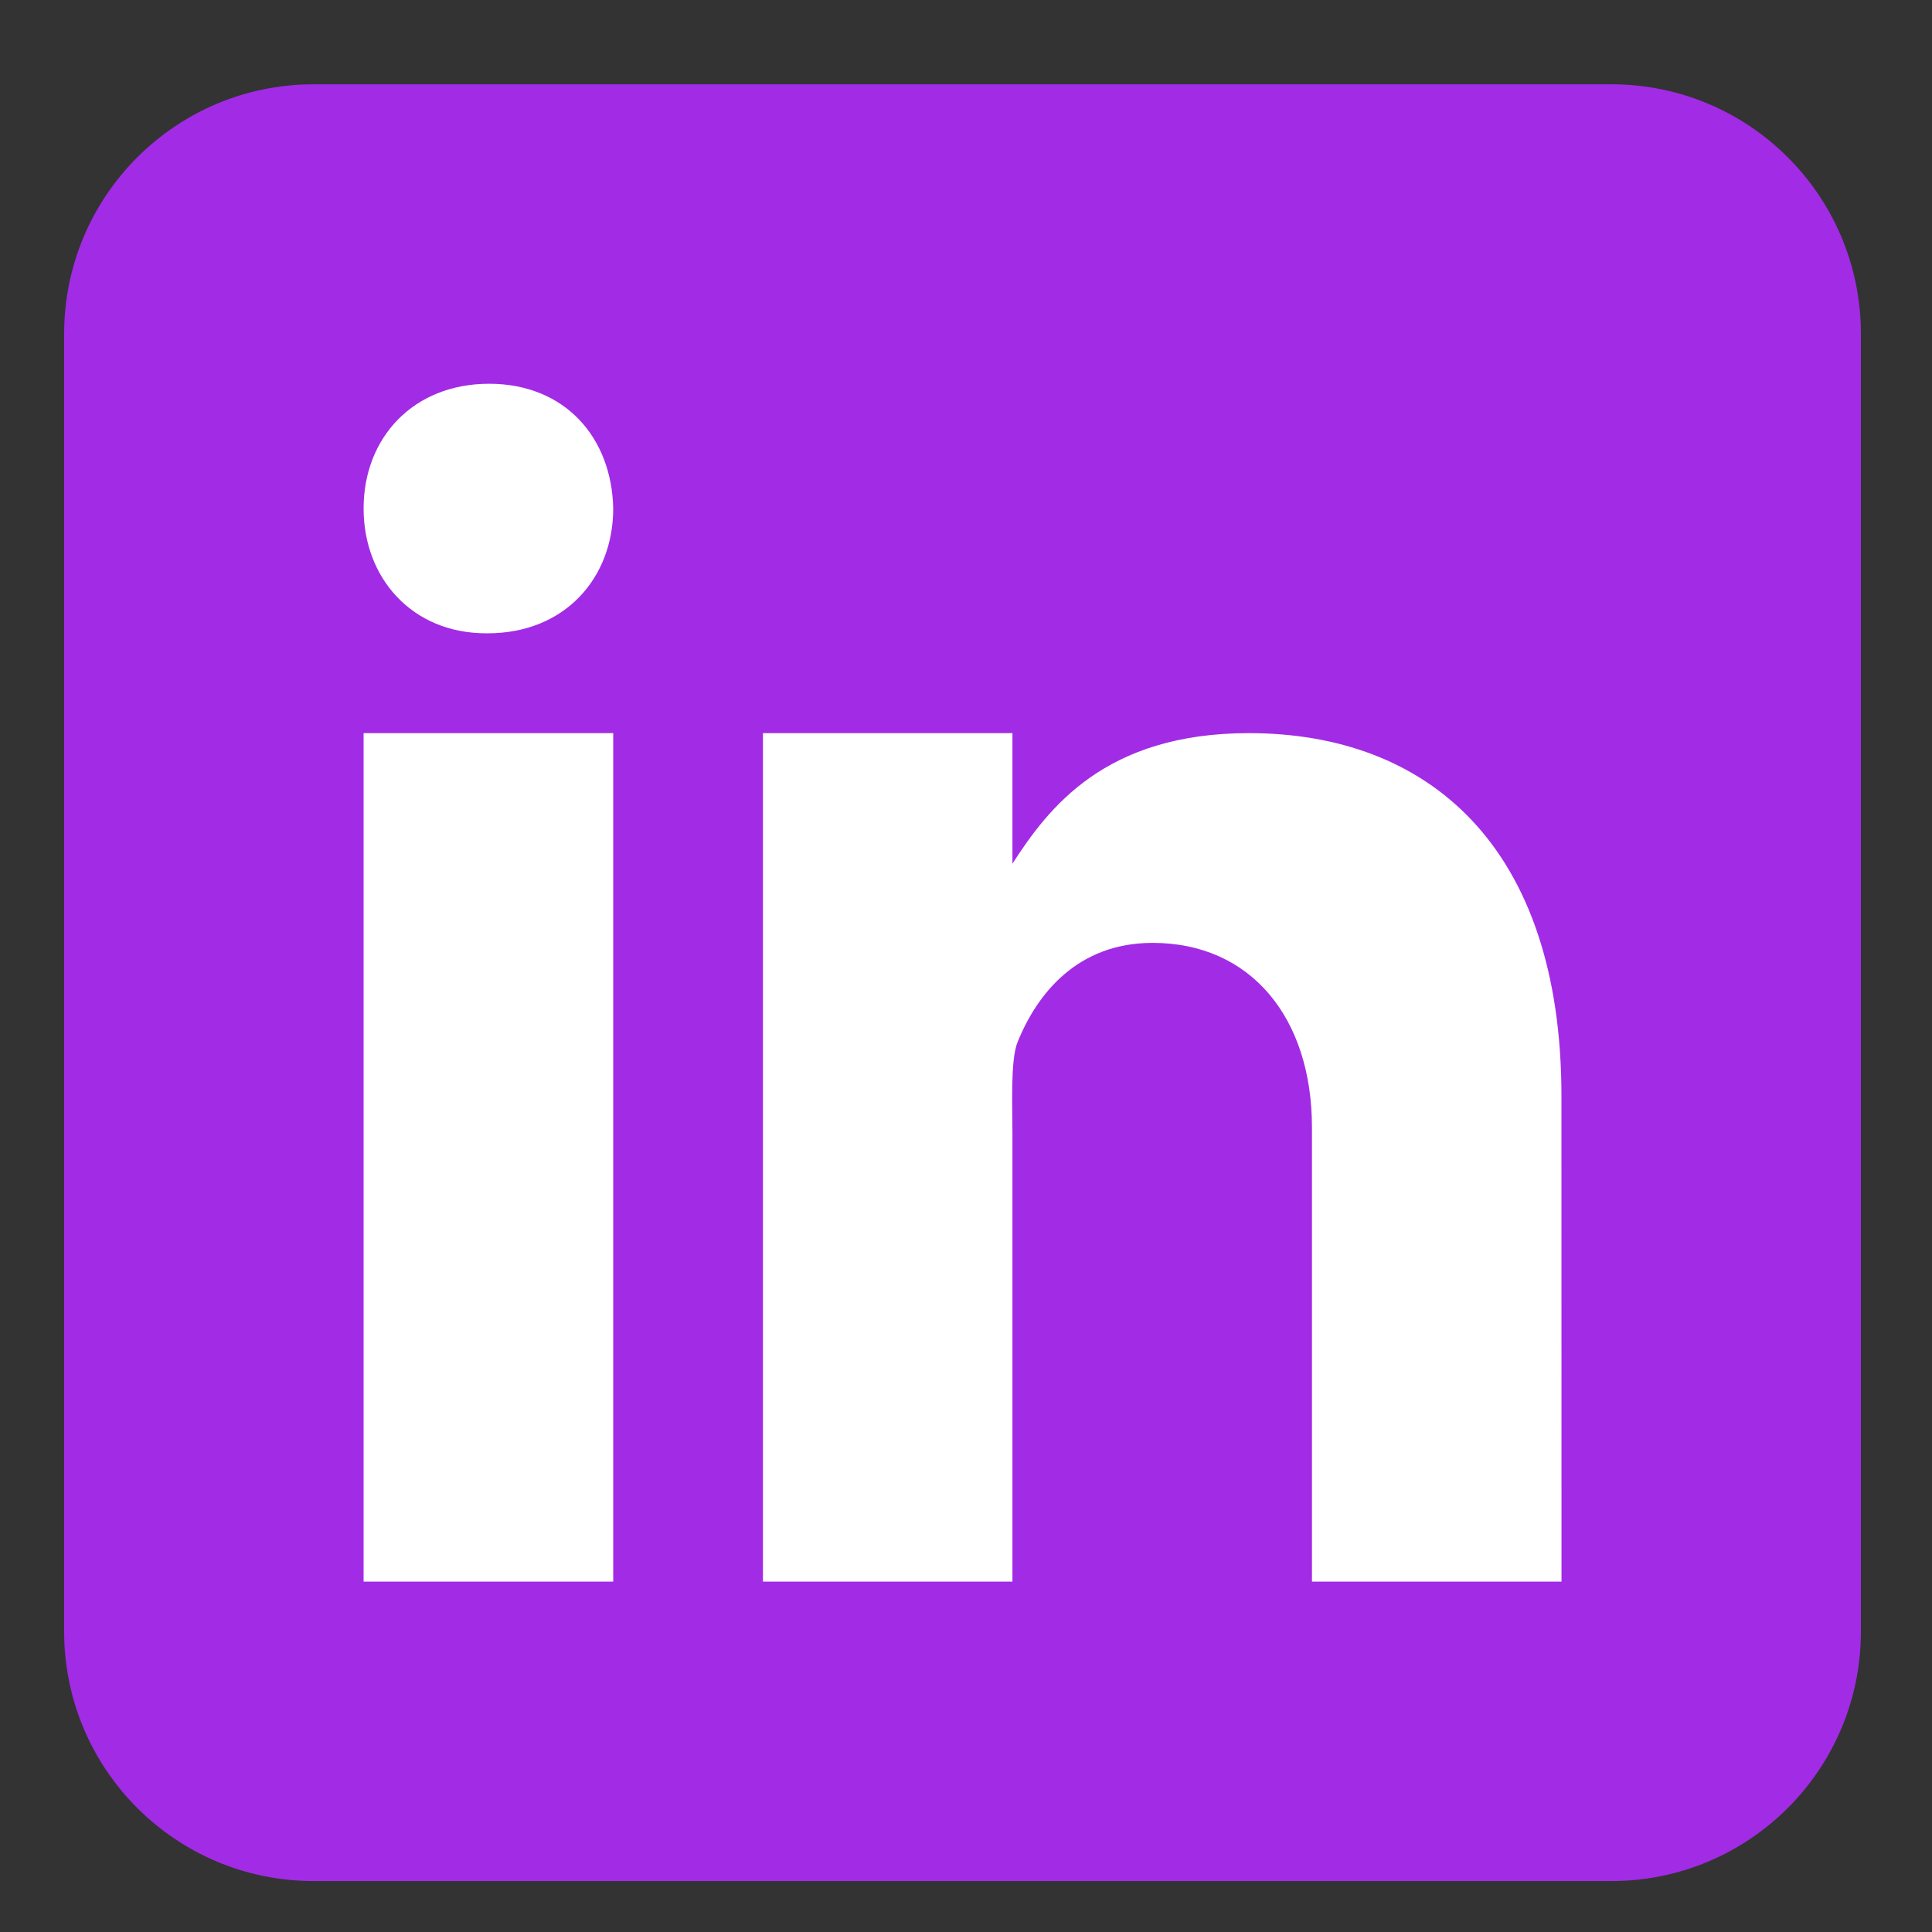 <svg width="30" height="30" viewBox="0 0 30 30" fill="none" xmlns="http://www.w3.org/2000/svg">
<rect x="0" y="0" width="30" height="30" fill="#333333" stroke="none"/>
<g clip-path="url(#clip0_136_2147)">
<g clip-path="url(#clip1_136_2147)">
<g clip-path="url(#clip2_136_2147)">
<path d="M28.896 25.334C28.896 27.474 27.162 29.209 25.021 29.209H4.871C2.731 29.209 0.996 27.474 0.996 25.334V5.184C0.996 3.043 2.731 1.309 4.871 1.309H25.021C27.162 1.309 28.896 3.043 28.896 5.184V25.334Z" fill="#A22BE6"/>
<path d="M5.646 11.384H9.522V24.559H5.646V11.384ZM7.572 9.834H7.551C6.394 9.834 5.646 8.972 5.646 7.896C5.646 6.796 6.418 5.959 7.595 5.959C8.774 5.959 9.5 6.796 9.522 7.896C9.522 8.971 8.774 9.834 7.572 9.834ZM24.247 24.559H20.372V17.507C20.372 15.804 19.422 14.641 17.898 14.641C16.734 14.641 16.105 15.426 15.8 16.184C15.688 16.455 15.721 17.205 15.721 17.584V24.559H11.847V11.384H15.721V13.411C16.28 12.546 17.155 11.384 19.393 11.384C22.166 11.384 24.246 13.128 24.246 17.021L24.247 24.559Z" fill="white"/>
</g>
</g>
</g>
<defs>
<clipPath id="clip0_136_2147">
<rect width="28.8" height="28.8" fill="white" transform="translate(0.247 0.859)"/>
</clipPath>
<clipPath id="clip1_136_2147">
<rect width="28.8" height="28.8" fill="white" transform="translate(0.247 0.859)"/>
</clipPath>
<clipPath id="clip2_136_2147">
<rect width="28.8" height="28.8" fill="white" transform="translate(0.247 0.859)"/>
</clipPath>
</defs>
</svg>
